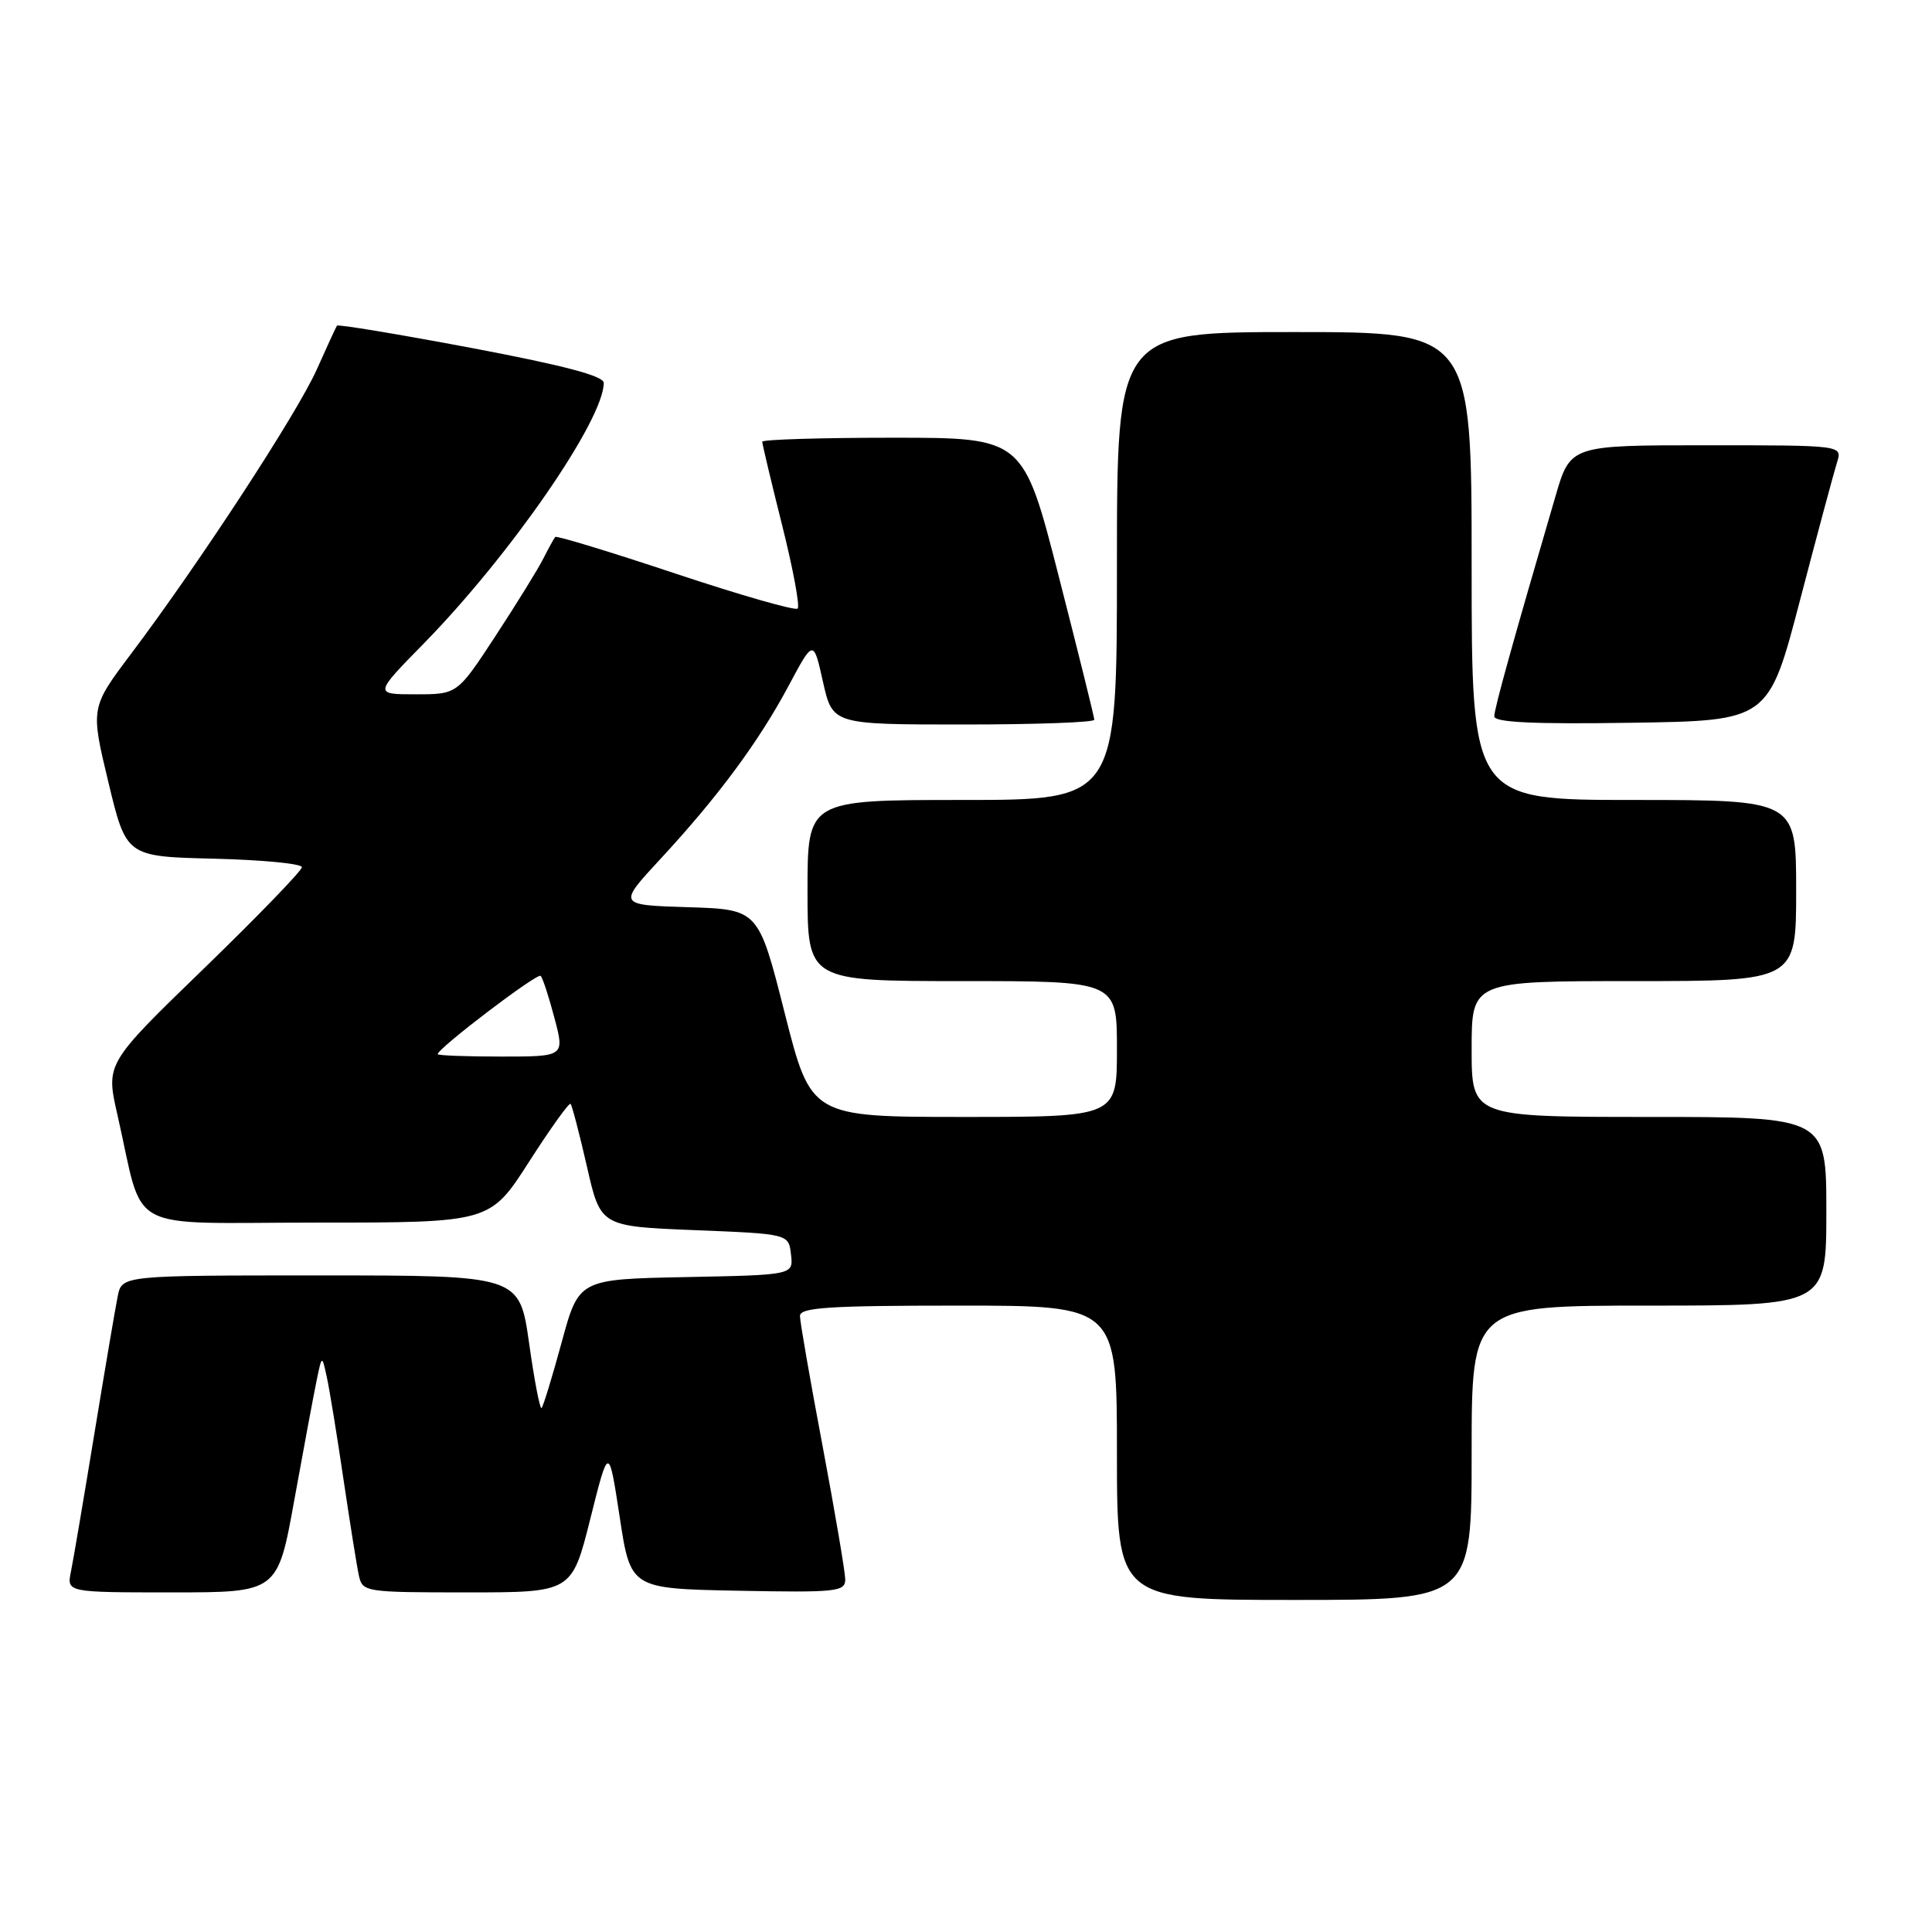 <?xml version="1.0" encoding="UTF-8" standalone="no"?>
<!DOCTYPE svg PUBLIC "-//W3C//DTD SVG 1.1//EN" "http://www.w3.org/Graphics/SVG/1.1/DTD/svg11.dtd" >
<svg xmlns="http://www.w3.org/2000/svg" xmlns:xlink="http://www.w3.org/1999/xlink" version="1.1" viewBox="0 0 256 256">
 <g >
 <path fill="currentColor"
d=" M 195.00 192.50 C 195.00 173.00 195.00 173.00 218.50 173.00 C 242.00 173.00 242.00 173.00 242.00 160.50 C 242.00 148.00 242.00 148.00 218.50 148.00 C 195.00 148.00 195.00 148.00 195.00 139.00 C 195.00 130.00 195.00 130.00 216.50 130.00 C 238.00 130.00 238.00 130.00 238.00 118.00 C 238.00 106.00 238.00 106.00 216.50 106.00 C 195.00 106.00 195.00 106.00 195.00 75.00 C 195.00 44.00 195.00 44.00 171.50 44.00 C 148.00 44.00 148.00 44.00 148.00 75.00 C 148.00 106.00 148.00 106.00 127.50 106.00 C 107.00 106.00 107.00 106.00 107.00 118.00 C 107.00 130.00 107.00 130.00 127.50 130.00 C 148.00 130.00 148.00 130.00 148.00 139.00 C 148.00 148.00 148.00 148.00 127.73 148.00 C 107.47 148.00 107.47 148.00 103.98 134.25 C 100.50 120.50 100.50 120.50 91.18 120.21 C 81.86 119.92 81.86 119.92 87.49 113.84 C 95.13 105.59 100.52 98.31 104.48 90.90 C 107.79 84.70 107.79 84.70 109.05 90.35 C 110.32 96.00 110.32 96.00 127.66 96.00 C 137.20 96.00 145.00 95.72 145.00 95.37 C 145.00 95.03 142.88 86.48 140.29 76.37 C 135.59 58.00 135.59 58.00 118.29 58.00 C 108.78 58.00 101.00 58.24 101.00 58.53 C 101.00 58.82 102.18 63.79 103.63 69.57 C 105.08 75.34 106.01 80.33 105.69 80.64 C 105.38 80.95 98.09 78.86 89.50 76.00 C 80.91 73.14 73.74 70.95 73.57 71.15 C 73.41 71.34 72.70 72.62 72.00 74.00 C 71.31 75.38 68.46 79.99 65.67 84.25 C 60.60 92.00 60.60 92.00 55.08 92.00 C 49.55 92.00 49.55 92.00 56.17 85.25 C 67.64 73.53 80.00 55.64 80.00 50.73 C 80.00 49.81 74.66 48.41 62.44 46.10 C 52.78 44.28 44.77 42.95 44.65 43.15 C 44.52 43.34 43.31 45.97 41.96 48.99 C 39.35 54.81 26.44 74.58 17.40 86.59 C 11.99 93.78 11.99 93.78 14.36 103.64 C 16.73 113.50 16.73 113.50 28.36 113.78 C 34.76 113.94 40.00 114.44 40.00 114.91 C 40.00 115.37 34.15 121.42 27.01 128.34 C 14.01 140.93 14.01 140.93 15.56 147.72 C 19.21 163.70 16.06 162.00 42.00 162.00 C 64.93 162.00 64.93 162.00 70.09 153.96 C 72.93 149.53 75.41 146.07 75.60 146.27 C 75.80 146.47 76.77 150.20 77.77 154.56 C 79.57 162.50 79.57 162.50 92.04 163.00 C 104.50 163.50 104.50 163.50 104.81 166.22 C 105.13 168.94 105.13 168.94 90.91 169.22 C 76.70 169.50 76.70 169.50 74.43 177.84 C 73.18 182.43 71.98 186.36 71.76 186.57 C 71.55 186.78 70.80 182.92 70.11 177.98 C 68.83 169.00 68.83 169.00 42.50 169.00 C 16.16 169.00 16.16 169.00 15.60 171.75 C 15.29 173.26 13.90 181.47 12.50 190.00 C 11.10 198.53 9.71 206.74 9.40 208.25 C 8.84 211.00 8.84 211.00 22.81 211.00 C 36.79 211.00 36.79 211.00 39.00 198.75 C 40.22 192.01 41.54 184.93 41.94 183.00 C 42.66 179.50 42.66 179.50 43.31 182.50 C 43.67 184.15 44.66 190.22 45.51 196.00 C 46.37 201.78 47.28 207.51 47.55 208.75 C 48.03 210.95 48.34 211.00 61.90 211.00 C 75.77 211.00 75.77 211.00 78.22 201.25 C 80.66 191.50 80.66 191.50 82.11 201.00 C 83.55 210.50 83.55 210.50 97.78 210.78 C 110.85 211.03 112.00 210.91 112.00 209.28 C 111.99 208.30 110.64 200.36 109.00 191.62 C 107.35 182.89 106.00 175.13 106.00 174.37 C 106.00 173.25 109.86 173.00 127.00 173.00 C 148.00 173.00 148.00 173.00 148.00 192.50 C 148.00 212.00 148.00 212.00 171.50 212.00 C 195.00 212.00 195.00 212.00 195.00 192.50 Z  M 238.52 79.50 C 240.82 70.70 243.03 62.49 243.42 61.25 C 244.13 59.00 244.13 59.00 226.11 59.00 C 208.08 59.00 208.08 59.00 206.11 65.75 C 200.47 85.01 198.00 93.91 198.00 94.92 C 198.00 95.72 203.23 95.97 216.17 95.77 C 234.34 95.50 234.34 95.50 238.52 79.50 Z  M 58.00 139.68 C 58.00 138.91 71.20 128.87 71.64 129.31 C 71.91 129.57 72.73 132.09 73.47 134.90 C 74.82 140.00 74.82 140.00 66.41 140.00 C 61.78 140.00 58.00 139.86 58.00 139.68 Z "/>
</g>
</svg>